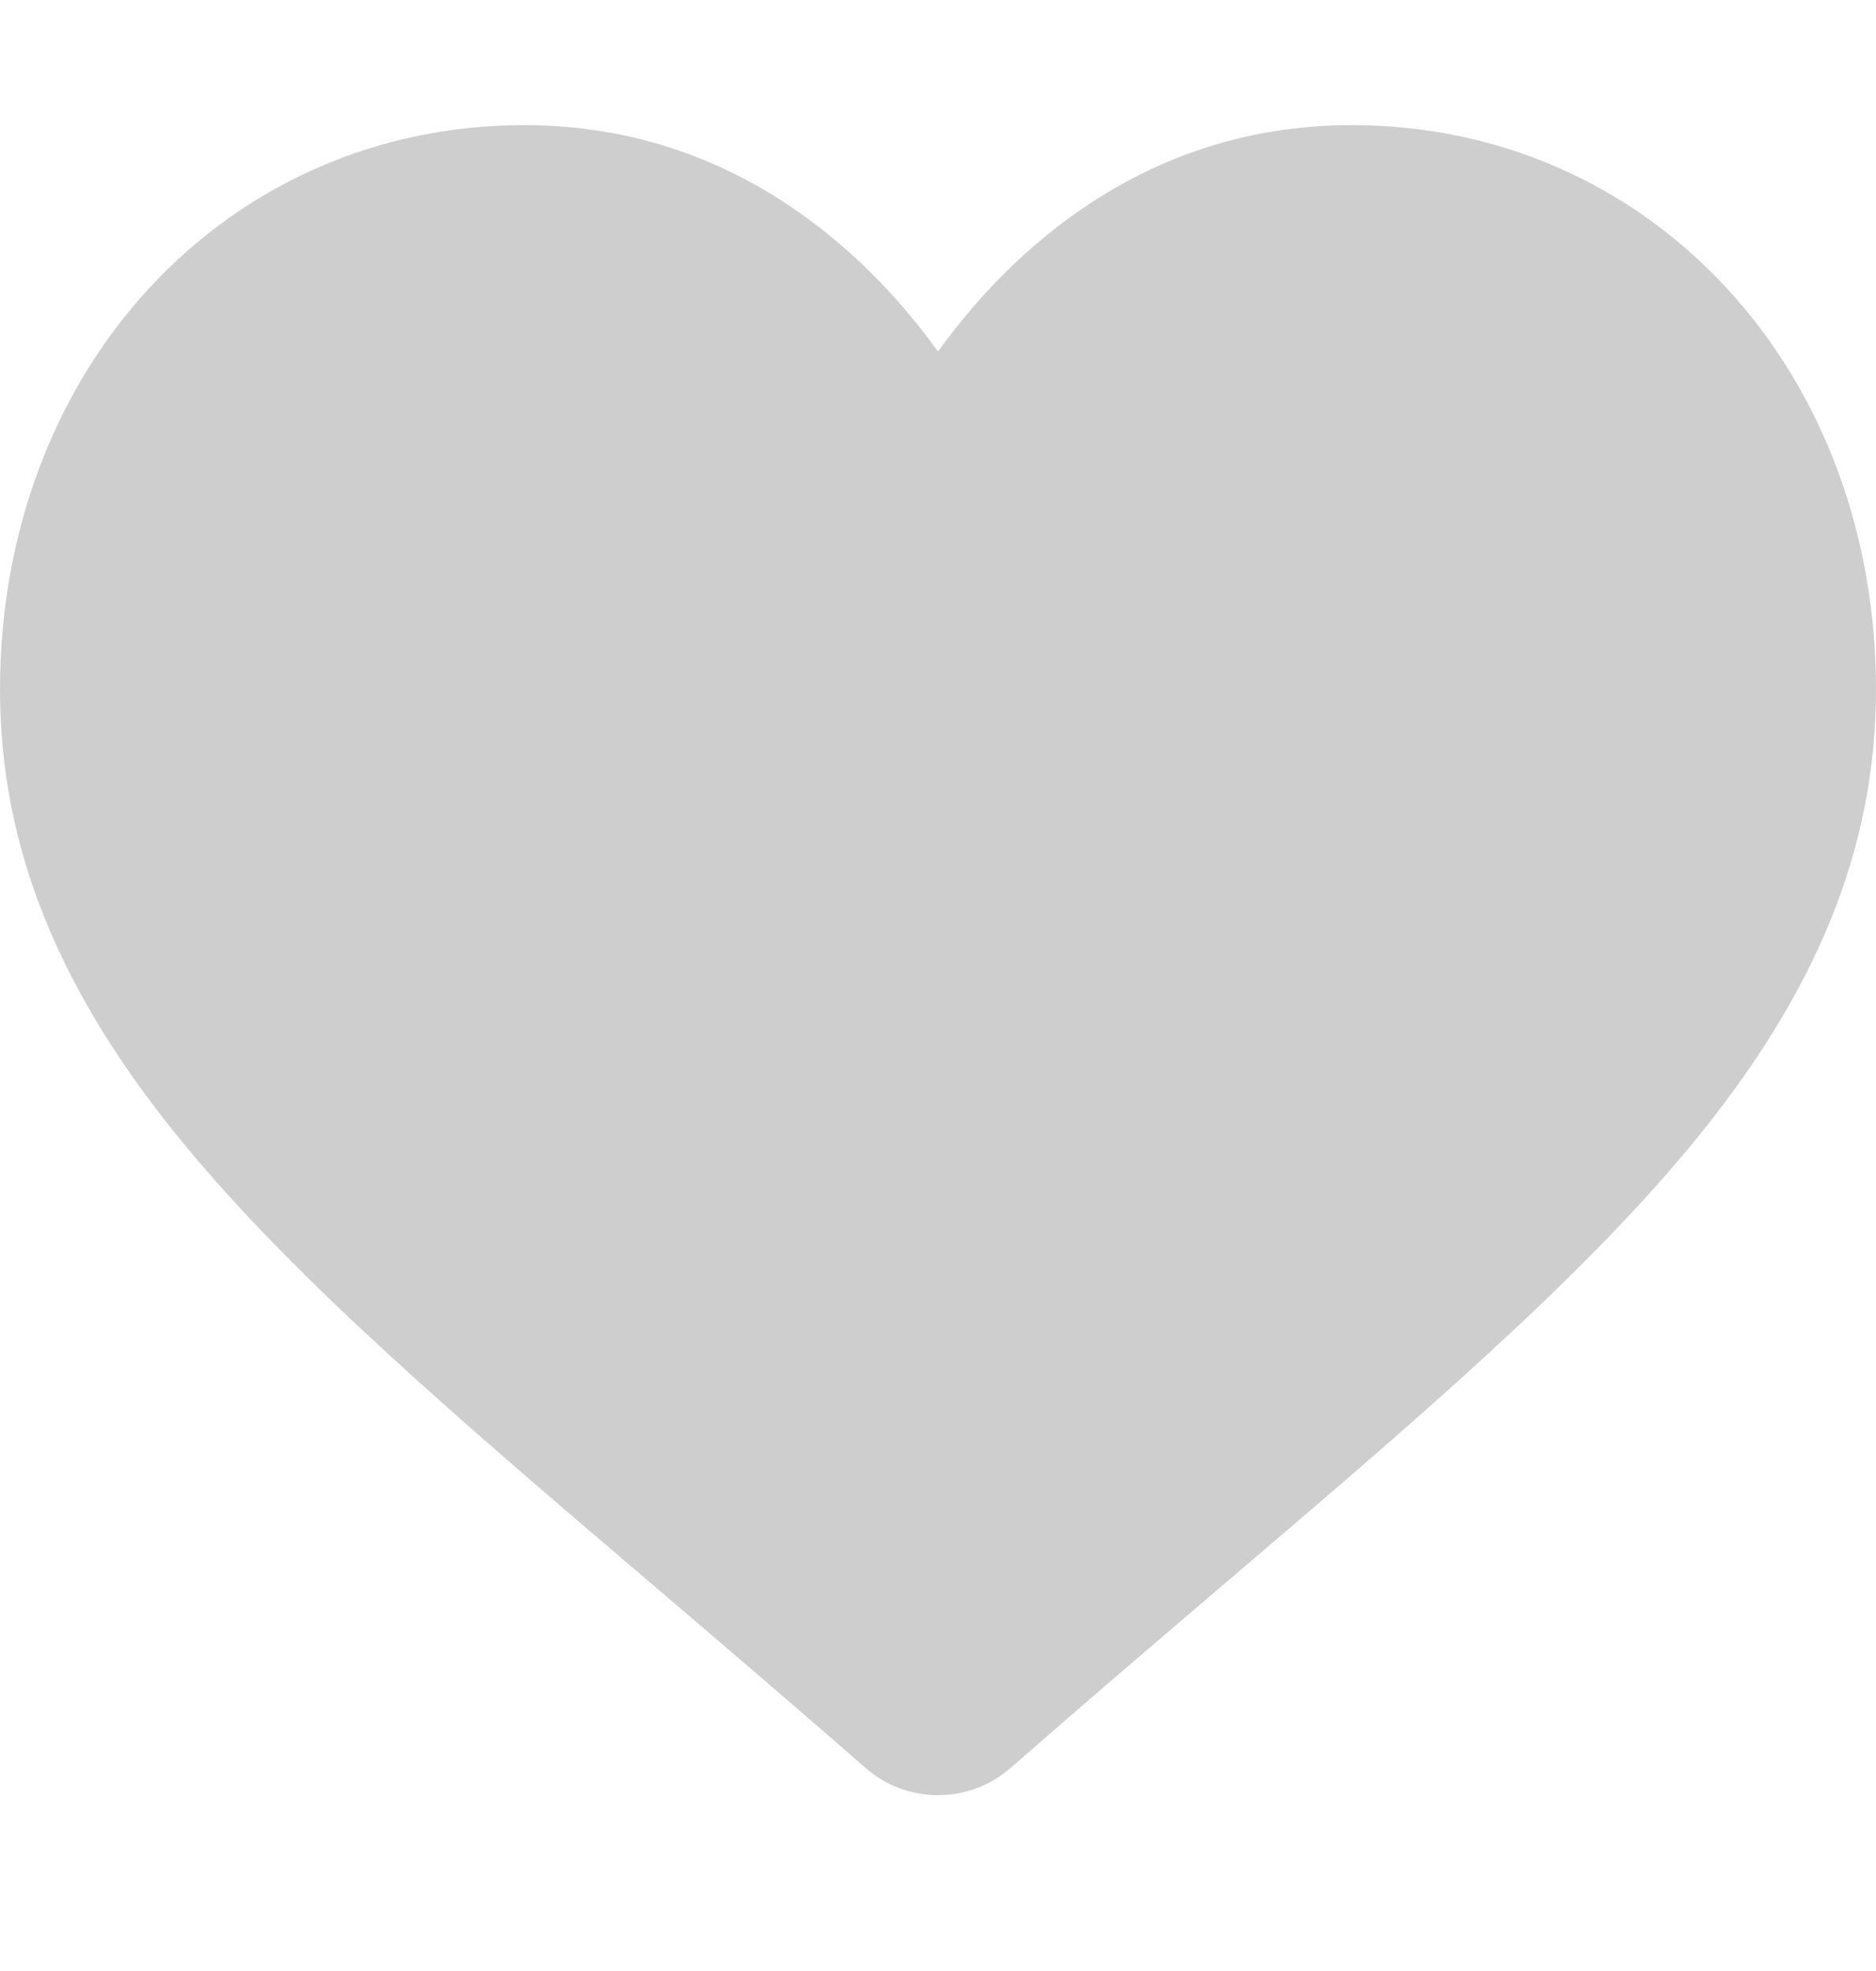 <svg width="20" height="21" viewBox="0 0 20 21" fill="none" xmlns="http://www.w3.org/2000/svg">
<path d="M18.413 3.075C17.378 1.952 15.957 1.333 14.413 1.333C13.258 1.333 12.201 1.698 11.27 2.418C10.801 2.781 10.375 3.226 10 3.745C9.625 3.226 9.199 2.781 8.729 2.418C7.799 1.698 6.741 1.333 5.587 1.333C4.043 1.333 2.622 1.952 1.586 3.075C0.564 4.184 0 5.701 0 7.344C0 9.035 0.63 10.584 1.984 12.217C3.194 13.677 4.934 15.16 6.949 16.877C7.637 17.464 8.417 18.128 9.227 18.836C9.441 19.024 9.716 19.127 10 19.127C10.285 19.127 10.559 19.024 10.773 18.837C11.583 18.129 12.363 17.464 13.051 16.877C15.066 15.16 16.806 13.677 18.017 12.216C19.37 10.584 20 9.035 20 7.344C20 5.701 19.436 4.184 18.413 3.075Z" fill="#CECECE"/>
</svg>
